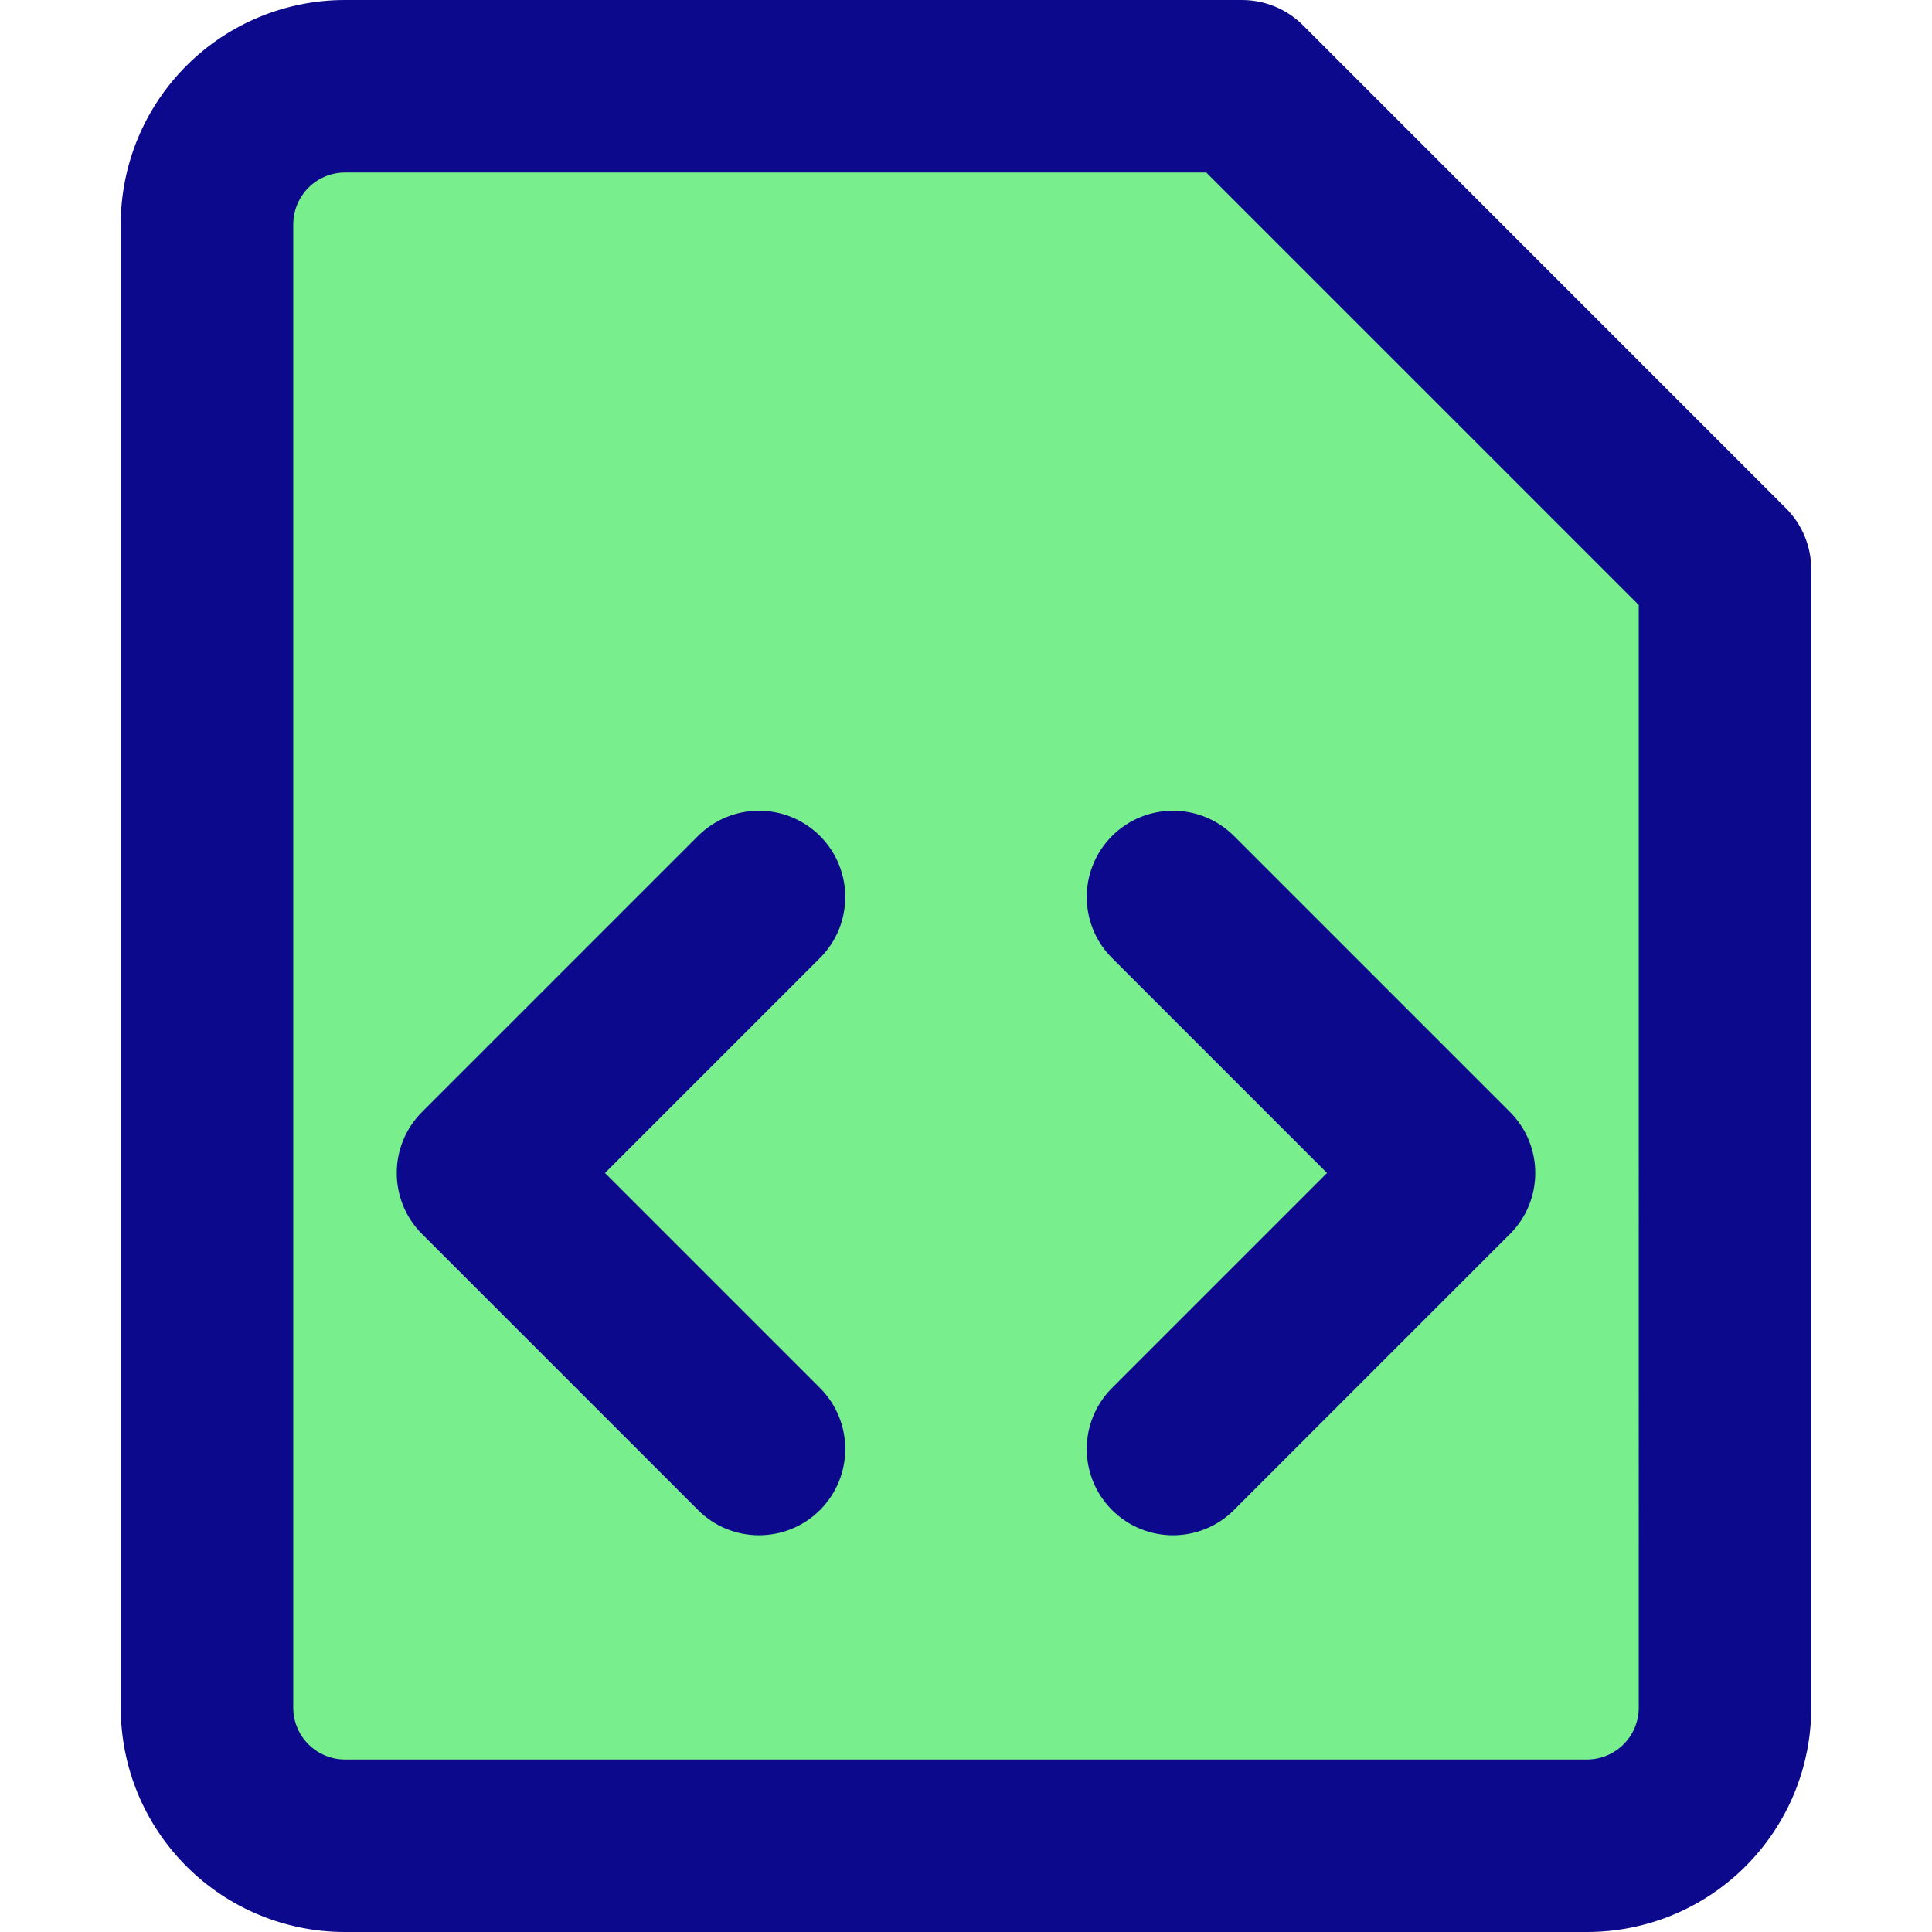 <svg xmlns="http://www.w3.org/2000/svg" fill="none" viewBox="0 0 14 14" id="File-Code-1--Streamline-Core">
  <desc>
    File Code 1 Streamline Icon: https://streamlinehq.com
  </desc>
  <g id="file-code-1--code-files-angle-programming-file-bracket">
    <path id="Vector" fill="#79ee8d" d="M12.5 12.375c0 0.265 -0.105 0.52 -0.293 0.707s-0.442 0.293 -0.707 0.293h-9c-0.265 0 -0.52 -0.105 -0.707 -0.293 -0.188 -0.188 -0.293 -0.442 -0.293 -0.707V1.625c0 -0.265 0.105 -0.52 0.293 -0.707C1.98 0.73 2.235 0.625 2.5 0.625H9l3.5 3.5v8.25Z" stroke-width="1"></path>
    <path id="Union" fill="#0c098c" fill-rule="evenodd" d="M2.5 1.25c-0.099 0 -0.195 0.04 -0.265 0.11 -0.07 0.07 -0.11 0.166 -0.11 0.265v10.75c0 0.1 0.04 0.195 0.11 0.265 0.07 0.07 0.166 0.11 0.265 0.11h9c0.1 0 0.195 -0.04 0.265 -0.11 0.07 -0.07 0.11 -0.166 0.11 -0.265V4.384L8.741 1.25H2.5ZM1.351 0.476C1.656 0.171 2.069 0 2.5 0H9c0.166 0 0.325 0.066 0.442 0.183L12.942 3.683c0.117 0.117 0.183 0.276 0.183 0.442v8.25c0 0.431 -0.171 0.844 -0.476 1.149 -0.305 0.305 -0.718 0.476 -1.149 0.476h-9c-0.431 0 -0.844 -0.171 -1.149 -0.476C1.046 13.219 0.875 12.806 0.875 12.375V1.625c0 -0.431 0.171 -0.844 0.476 -1.149ZM5.942 6.058c0.244 0.244 0.244 0.64 0 0.884L4.384 8.5l1.558 1.558c0.244 0.244 0.244 0.64 0 0.884 -0.244 0.244 -0.64 0.244 -0.884 0l-2 -2c-0.244 -0.244 -0.244 -0.64 0 -0.884l2 -2c0.244 -0.244 0.64 -0.244 0.884 0Zm3 0c-0.244 -0.244 -0.64 -0.244 -0.884 0 -0.244 0.244 -0.244 0.64 0 0.884L9.616 8.5l-1.558 1.558c-0.244 0.244 -0.244 0.64 0 0.884 0.244 0.244 0.64 0.244 0.884 0l2 -2c0.244 -0.244 0.244 -0.64 0 -0.884l-2 -2Z" clip-rule="evenodd" stroke-width="1"></path>
  </g>
</svg>